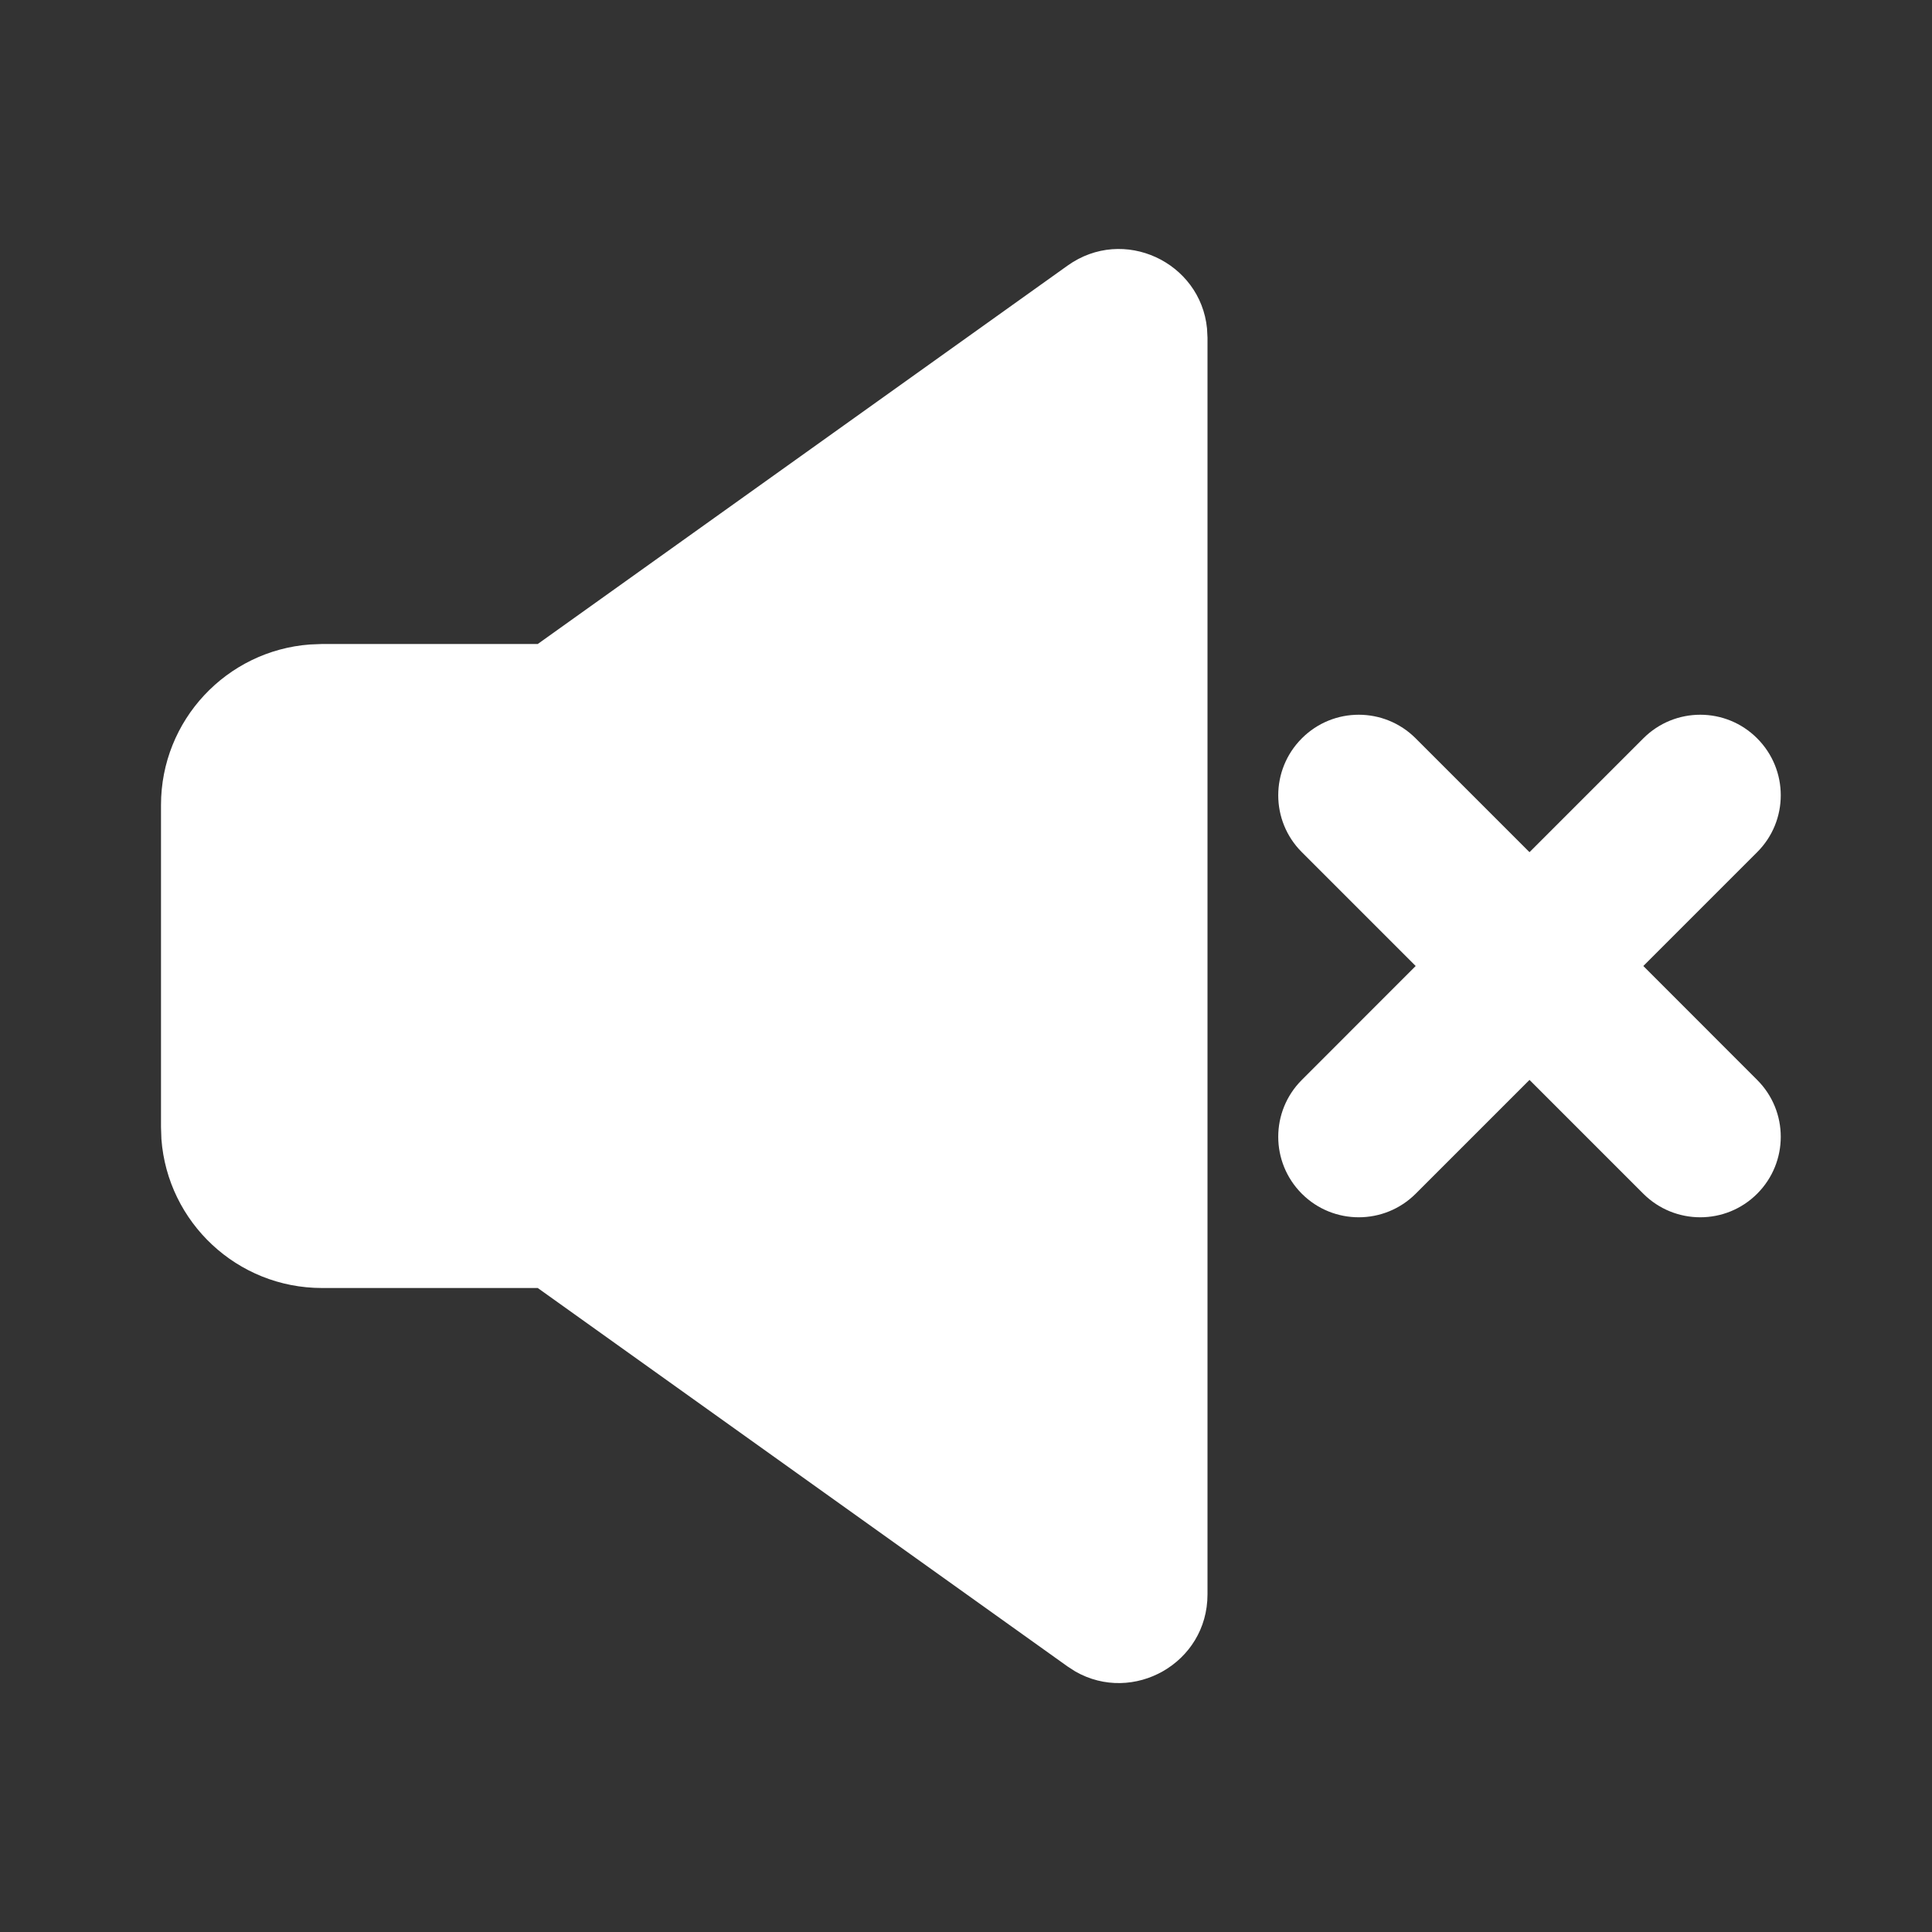 <svg width="24" height="24" viewBox="0 0 24 24" fill="none" xmlns="http://www.w3.org/2000/svg">
<rect x="0" y="0" width="24" height="24" fill="#333333" stroke="none"/>
<g clip-path="url(#clip0_35_15570)">
<path d="M13.261 3.3C13.957 2.802 14.913 3.257 14.994 4.08L15 4.195V19.806C15 20.662 14.075 21.175 13.357 20.763L13.261 20.701L6.68 16H4C2.946 16 2.082 15.184 2.005 14.15L2 14V10C2 8.946 2.816 8.082 3.851 8.006L4 8H6.68L13.261 3.3ZM17.586 9.172L19 10.586L20.414 9.172C20.805 8.781 21.438 8.781 21.828 9.172C22.219 9.563 22.219 10.196 21.828 10.586L20.414 12L21.828 13.415C22.219 13.805 22.219 14.438 21.828 14.829C21.438 15.219 20.805 15.219 20.414 14.829L19 13.415L17.586 14.829C17.195 15.219 16.562 15.219 16.172 14.829C15.781 14.438 15.781 13.805 16.172 13.415L17.586 12L16.172 10.586C15.781 10.196 15.781 9.563 16.172 9.172C16.562 8.781 17.195 8.781 17.586 9.172Z" fill="#ffffff"/>
</g>
<defs>
<clipPath id="clip0_35_15570">
<rect width="24" height="24" fill="white"/>
</clipPath>
</defs>
</svg>
